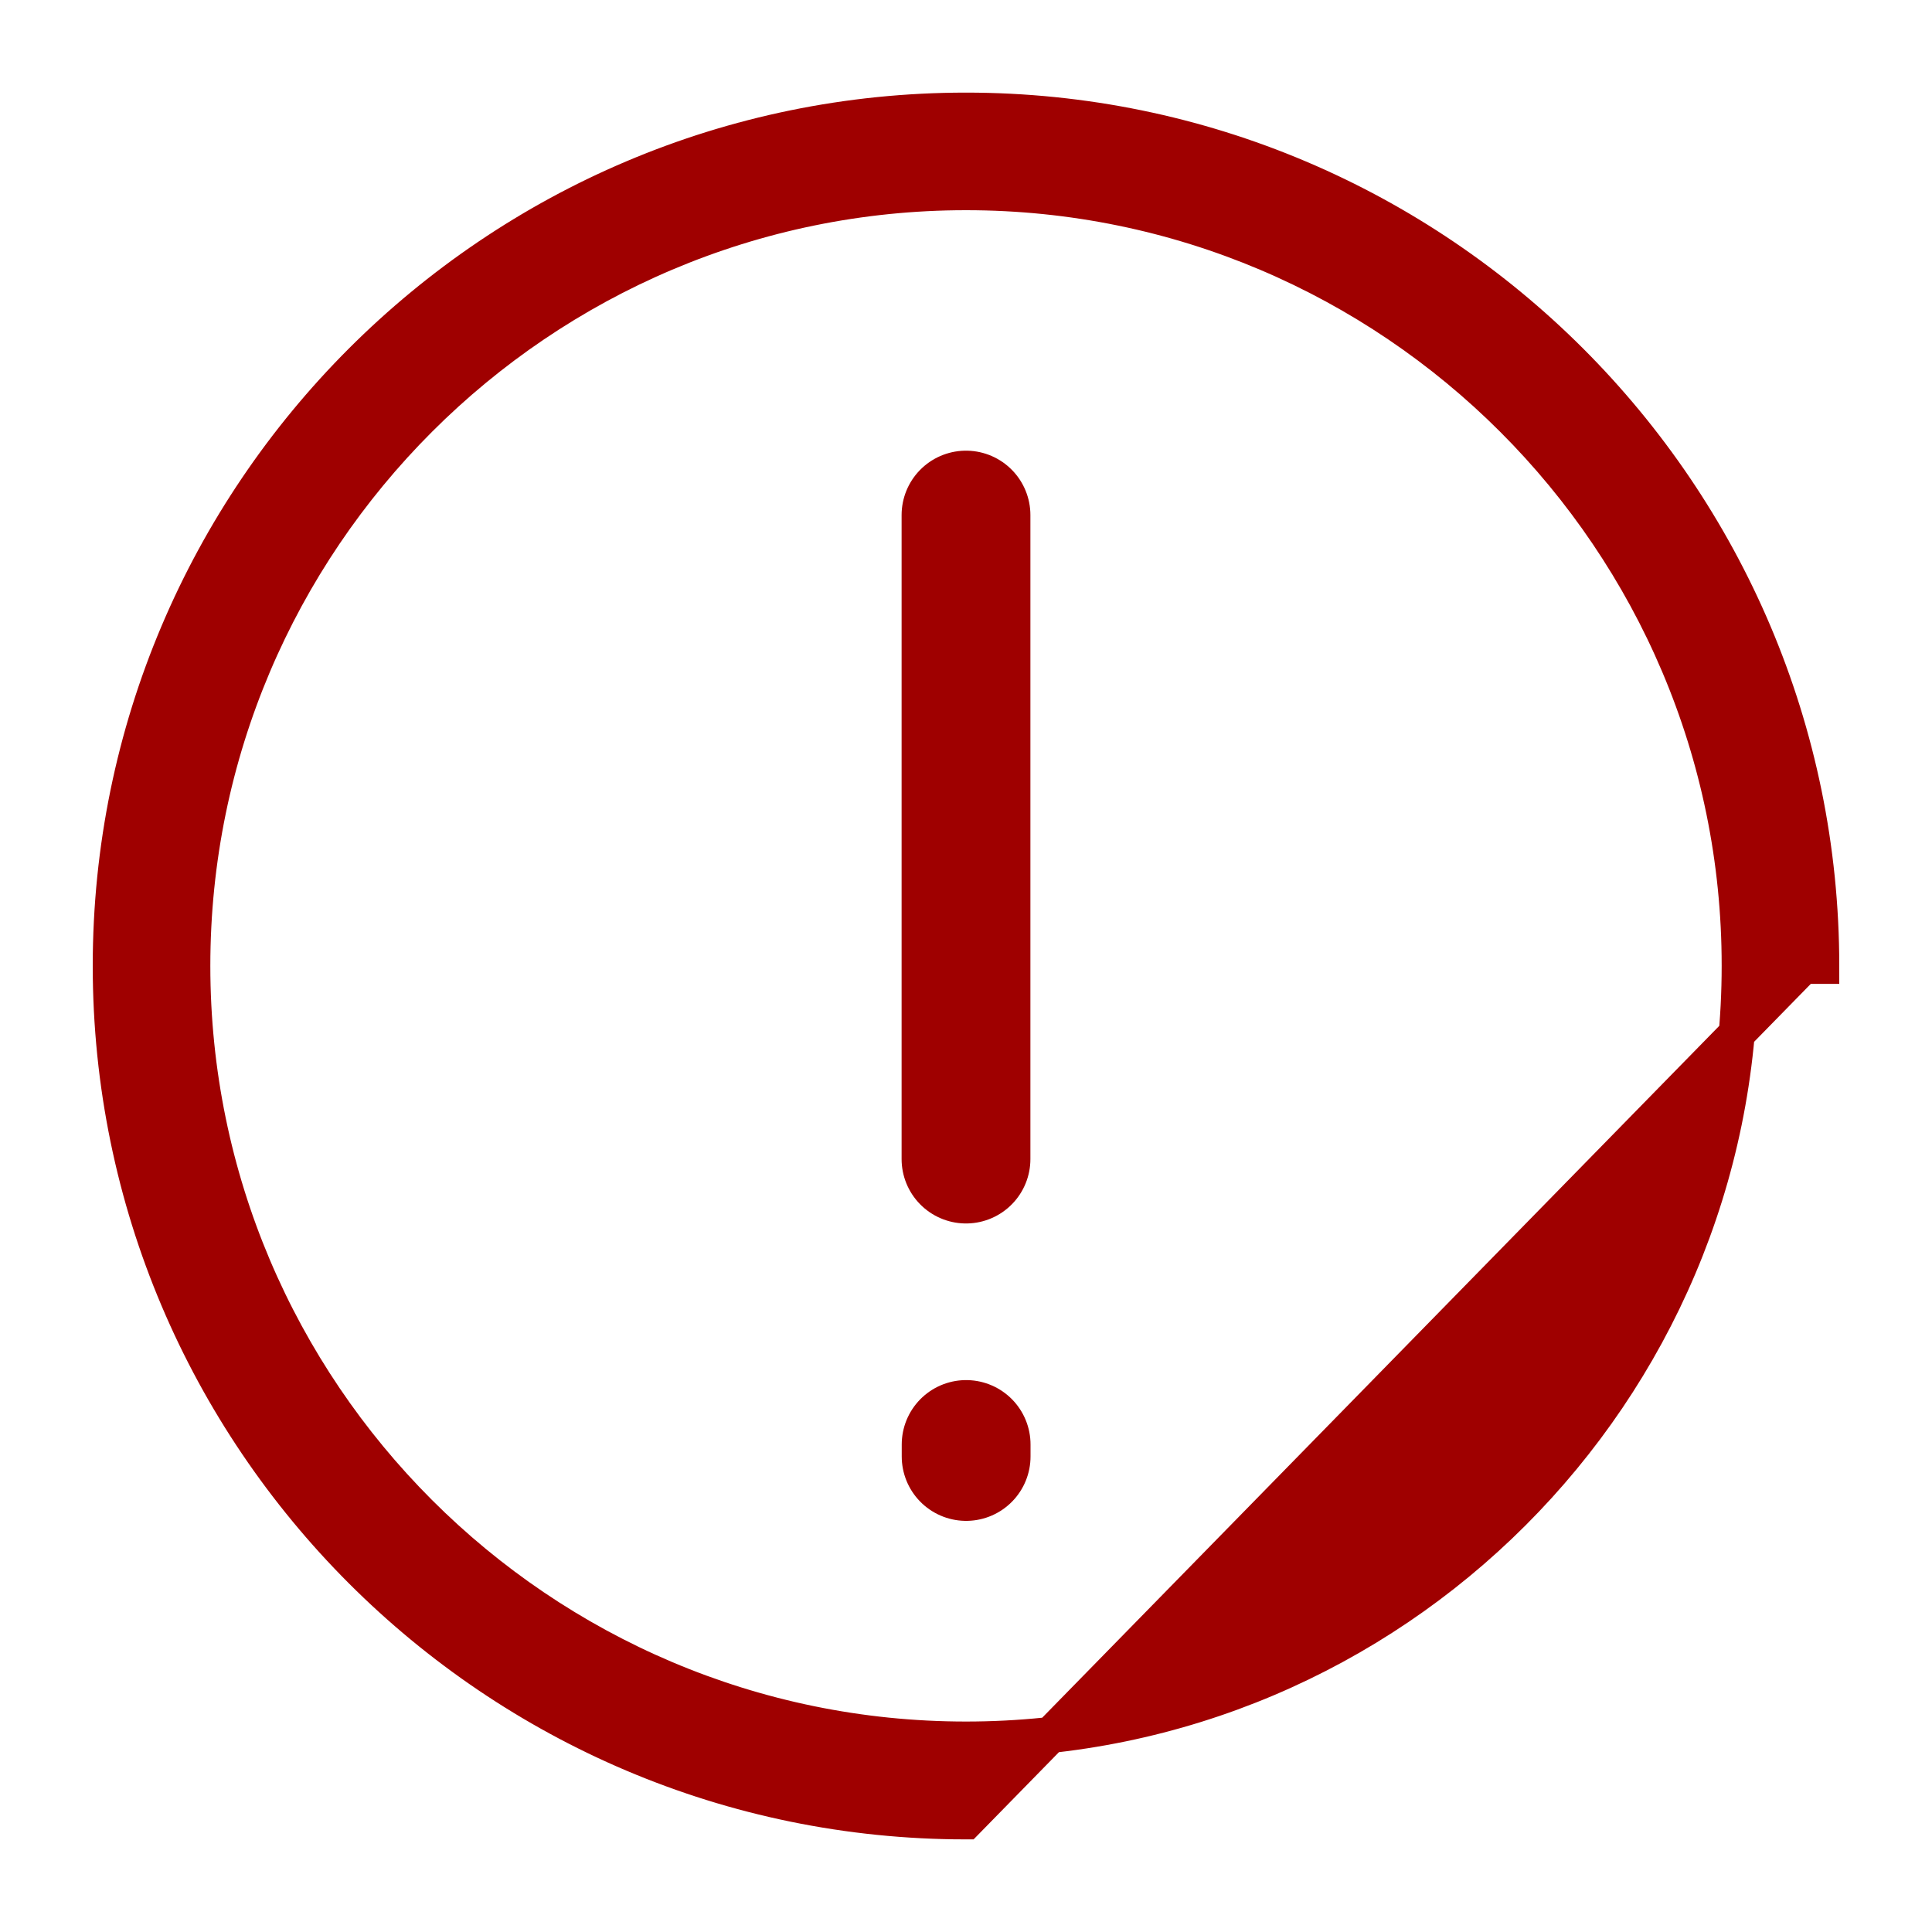 <svg width="15" height="15" viewBox="0 0 15 15" fill="none" xmlns="http://www.w3.org/2000/svg">
<path d="M13.507 7.499V7.499C13.507 10.81 10.811 13.506 7.5 13.506C4.189 13.506 1.493 10.812 1.493 7.499C1.493 4.188 4.189 1.492 7.5 1.492C10.813 1.492 13.509 4.188 13.507 7.499ZM0.86 7.499C0.86 11.161 3.838 14.141 7.5 14.141L14 7.499H14.14C14.14 7.499 14.14 7.499 14.14 7.499C14.14 3.837 11.162 0.859 7.5 0.859C3.838 0.859 0.86 3.837 0.86 7.499Z" fill="#9F0000" stroke="#9F0000" stroke-width="0.28"/>
<path d="M7.5 3.999V8.999" stroke="#9F0000" stroke-linecap="round"/>
<path d="M7.501 11.308V11.215" stroke="#9F0000" stroke-linecap="round"/>
</svg>
